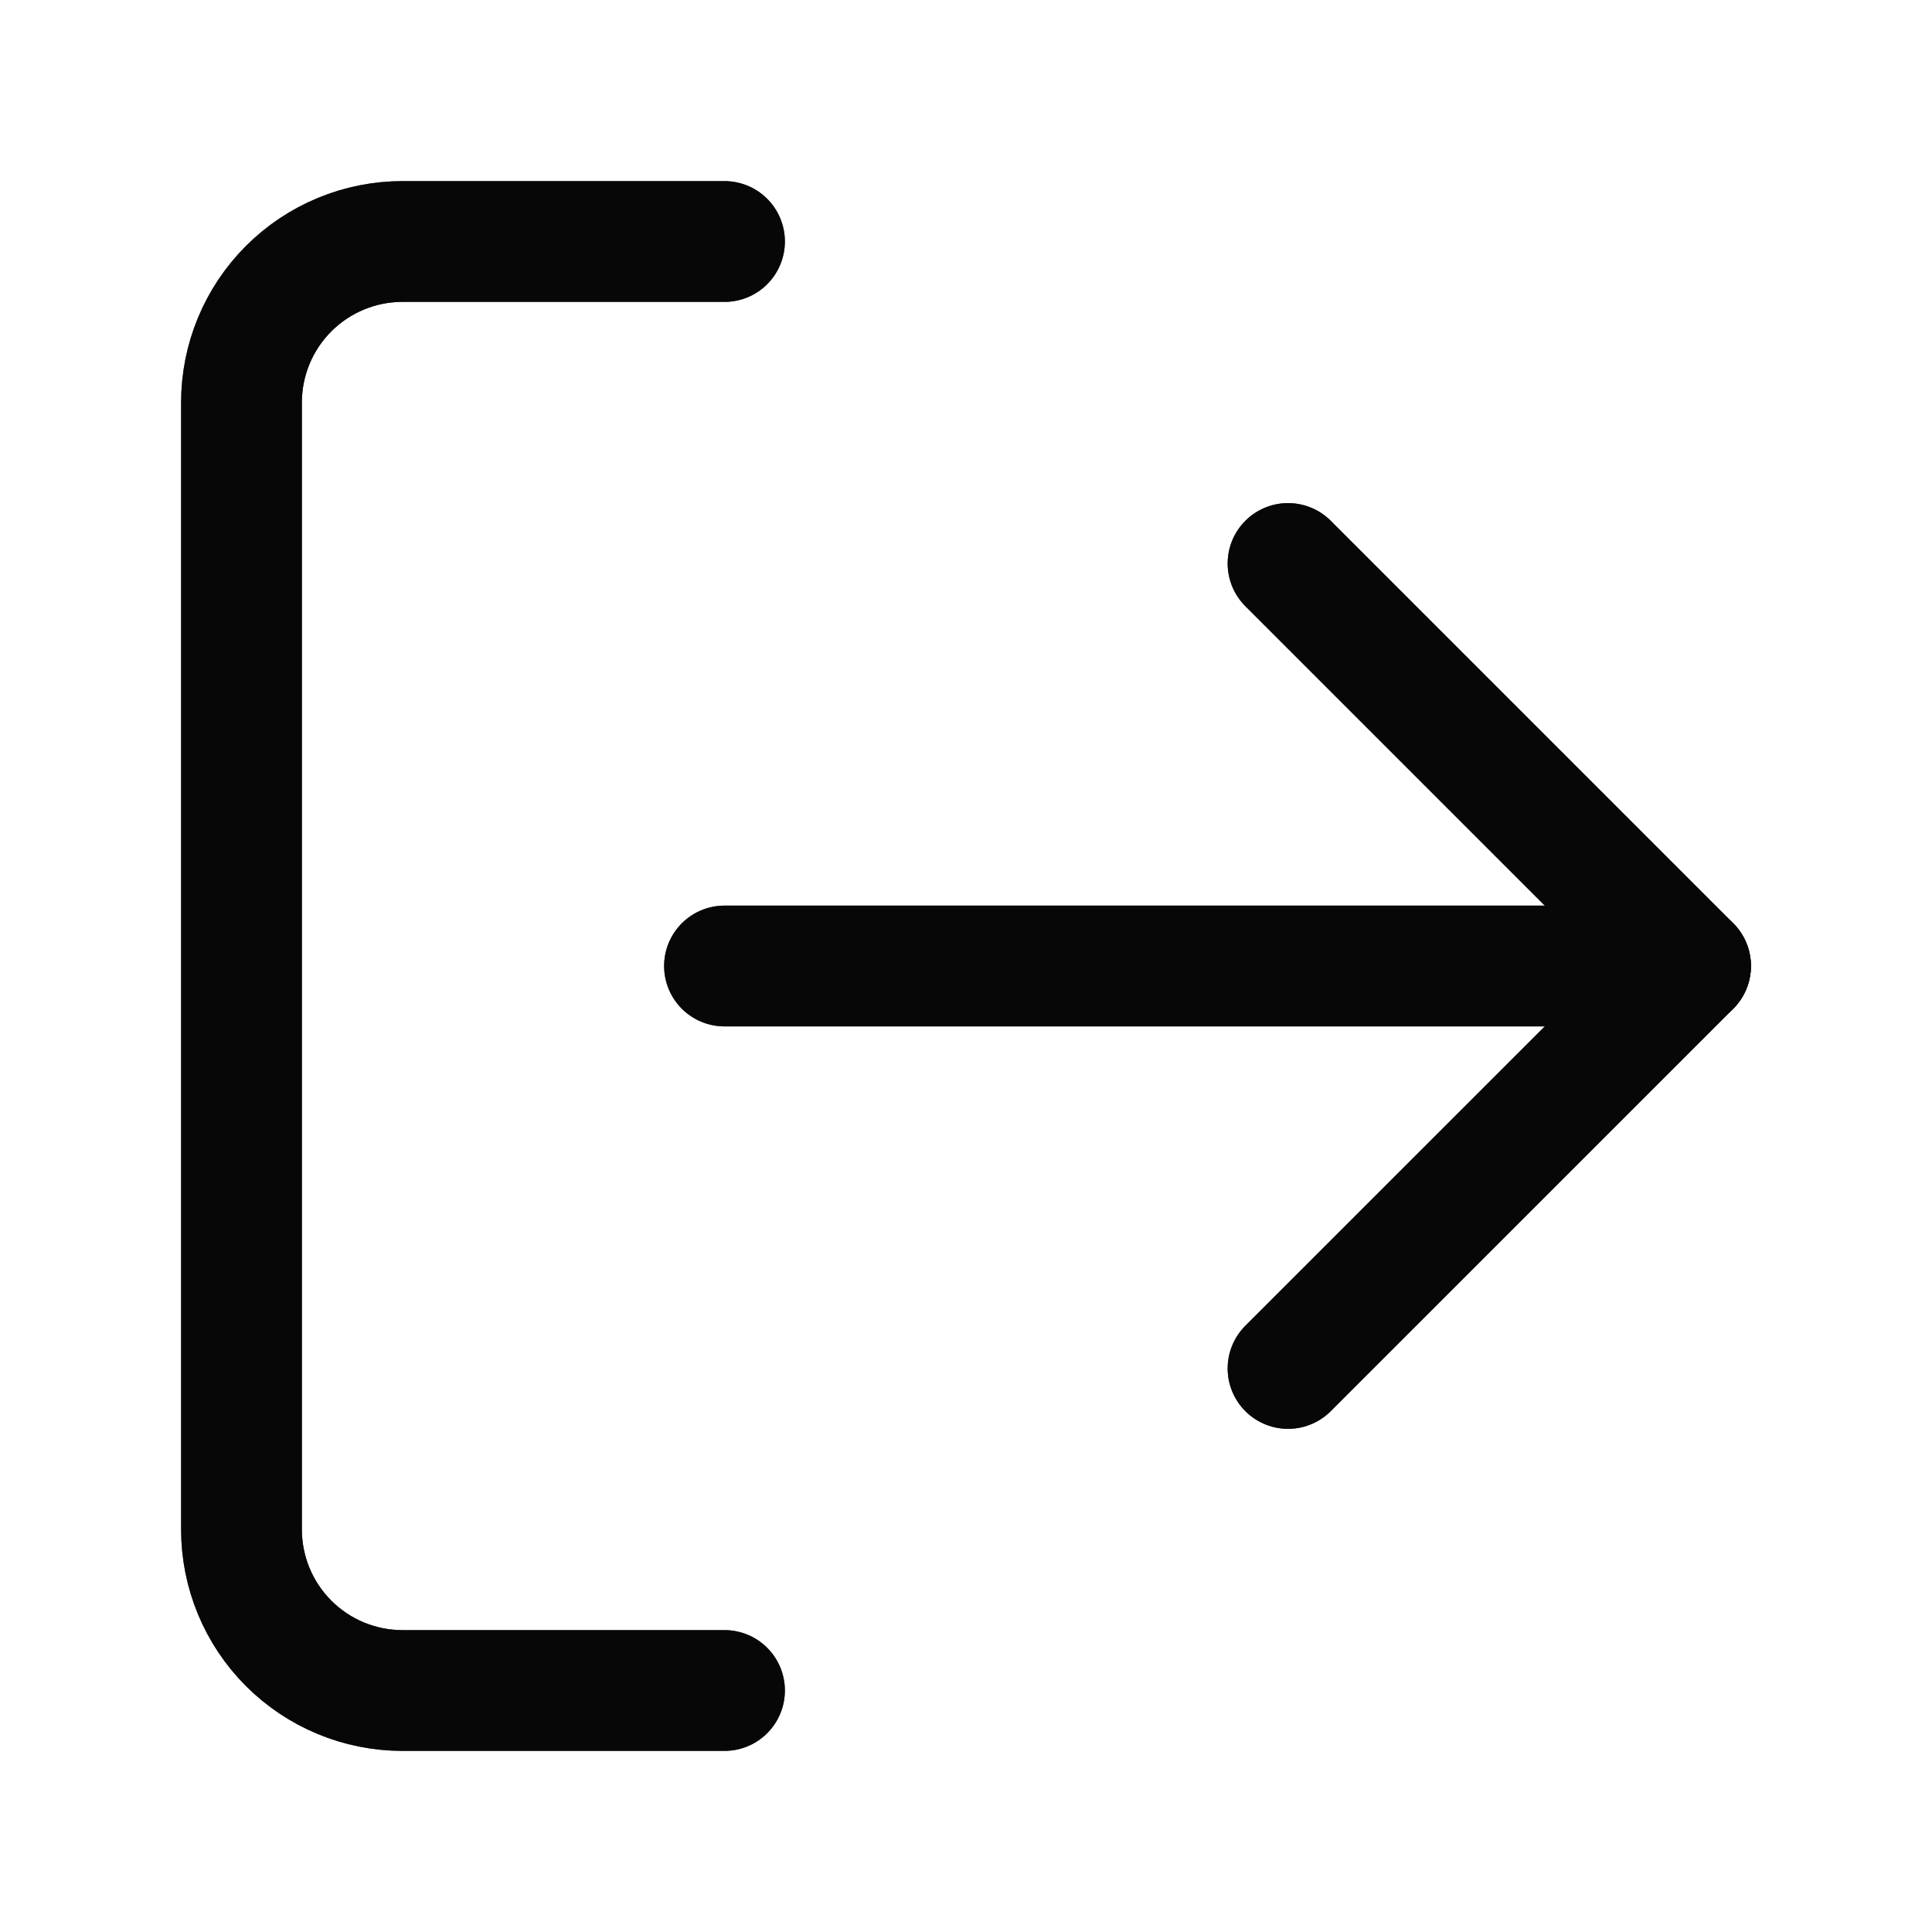 <svg width="32" height="32" viewBox="0 0 32 32" fill="none" xmlns="http://www.w3.org/2000/svg">
<path d="M12 28H6.667C5.959 28 5.281 27.719 4.781 27.219C4.281 26.719 4 26.041 4 25.333V6.667C4 5.959 4.281 5.281 4.781 4.781C5.281 4.281 5.959 4 6.667 4H12" stroke="#171717" stroke-width="2" stroke-linecap="round" stroke-linejoin="round"/>
<path d="M12 28H6.667C5.959 28 5.281 27.719 4.781 27.219C4.281 26.719 4 26.041 4 25.333V6.667C4 5.959 4.281 5.281 4.781 4.781C5.281 4.281 5.959 4 6.667 4H12" stroke="black" stroke-opacity="0.2" stroke-width="2" stroke-linecap="round" stroke-linejoin="round"/>
<path d="M12 28H6.667C5.959 28 5.281 27.719 4.781 27.219C4.281 26.719 4 26.041 4 25.333V6.667C4 5.959 4.281 5.281 4.781 4.781C5.281 4.281 5.959 4 6.667 4H12" stroke="black" stroke-opacity="0.2" stroke-width="2" stroke-linecap="round" stroke-linejoin="round"/>
<path d="M12 28H6.667C5.959 28 5.281 27.719 4.781 27.219C4.281 26.719 4 26.041 4 25.333V6.667C4 5.959 4.281 5.281 4.781 4.781C5.281 4.281 5.959 4 6.667 4H12" stroke="black" stroke-opacity="0.2" stroke-width="2" stroke-linecap="round" stroke-linejoin="round"/>
<path d="M12 28H6.667C5.959 28 5.281 27.719 4.781 27.219C4.281 26.719 4 26.041 4 25.333V6.667C4 5.959 4.281 5.281 4.781 4.781C5.281 4.281 5.959 4 6.667 4H12" stroke="black" stroke-opacity="0.2" stroke-width="2" stroke-linecap="round" stroke-linejoin="round"/>
<path d="M12 28H6.667C5.959 28 5.281 27.719 4.781 27.219C4.281 26.719 4 26.041 4 25.333V6.667C4 5.959 4.281 5.281 4.781 4.781C5.281 4.281 5.959 4 6.667 4H12" stroke="black" stroke-opacity="0.2" stroke-width="2" stroke-linecap="round" stroke-linejoin="round"/>
<path d="M21.334 22.666L28.001 16L21.334 9.333" stroke="#171717" stroke-width="2" stroke-linecap="round" stroke-linejoin="round"/>
<path d="M21.334 22.666L28.001 16L21.334 9.333" stroke="black" stroke-opacity="0.2" stroke-width="2" stroke-linecap="round" stroke-linejoin="round"/>
<path d="M21.334 22.666L28.001 16L21.334 9.333" stroke="black" stroke-opacity="0.2" stroke-width="2" stroke-linecap="round" stroke-linejoin="round"/>
<path d="M21.334 22.666L28.001 16L21.334 9.333" stroke="black" stroke-opacity="0.2" stroke-width="2" stroke-linecap="round" stroke-linejoin="round"/>
<path d="M21.334 22.666L28.001 16L21.334 9.333" stroke="black" stroke-opacity="0.2" stroke-width="2" stroke-linecap="round" stroke-linejoin="round"/>
<path d="M21.334 22.666L28.001 16L21.334 9.333" stroke="black" stroke-opacity="0.2" stroke-width="2" stroke-linecap="round" stroke-linejoin="round"/>
<path d="M28 16H12" stroke="#171717" stroke-width="2" stroke-linecap="round" stroke-linejoin="round"/>
<path d="M28 16H12" stroke="black" stroke-opacity="0.2" stroke-width="2" stroke-linecap="round" stroke-linejoin="round"/>
<path d="M28 16H12" stroke="black" stroke-opacity="0.2" stroke-width="2" stroke-linecap="round" stroke-linejoin="round"/>
<path d="M28 16H12" stroke="black" stroke-opacity="0.2" stroke-width="2" stroke-linecap="round" stroke-linejoin="round"/>
<path d="M28 16H12" stroke="black" stroke-opacity="0.2" stroke-width="2" stroke-linecap="round" stroke-linejoin="round"/>
<path d="M28 16H12" stroke="black" stroke-opacity="0.2" stroke-width="2" stroke-linecap="round" stroke-linejoin="round"/>
</svg>
